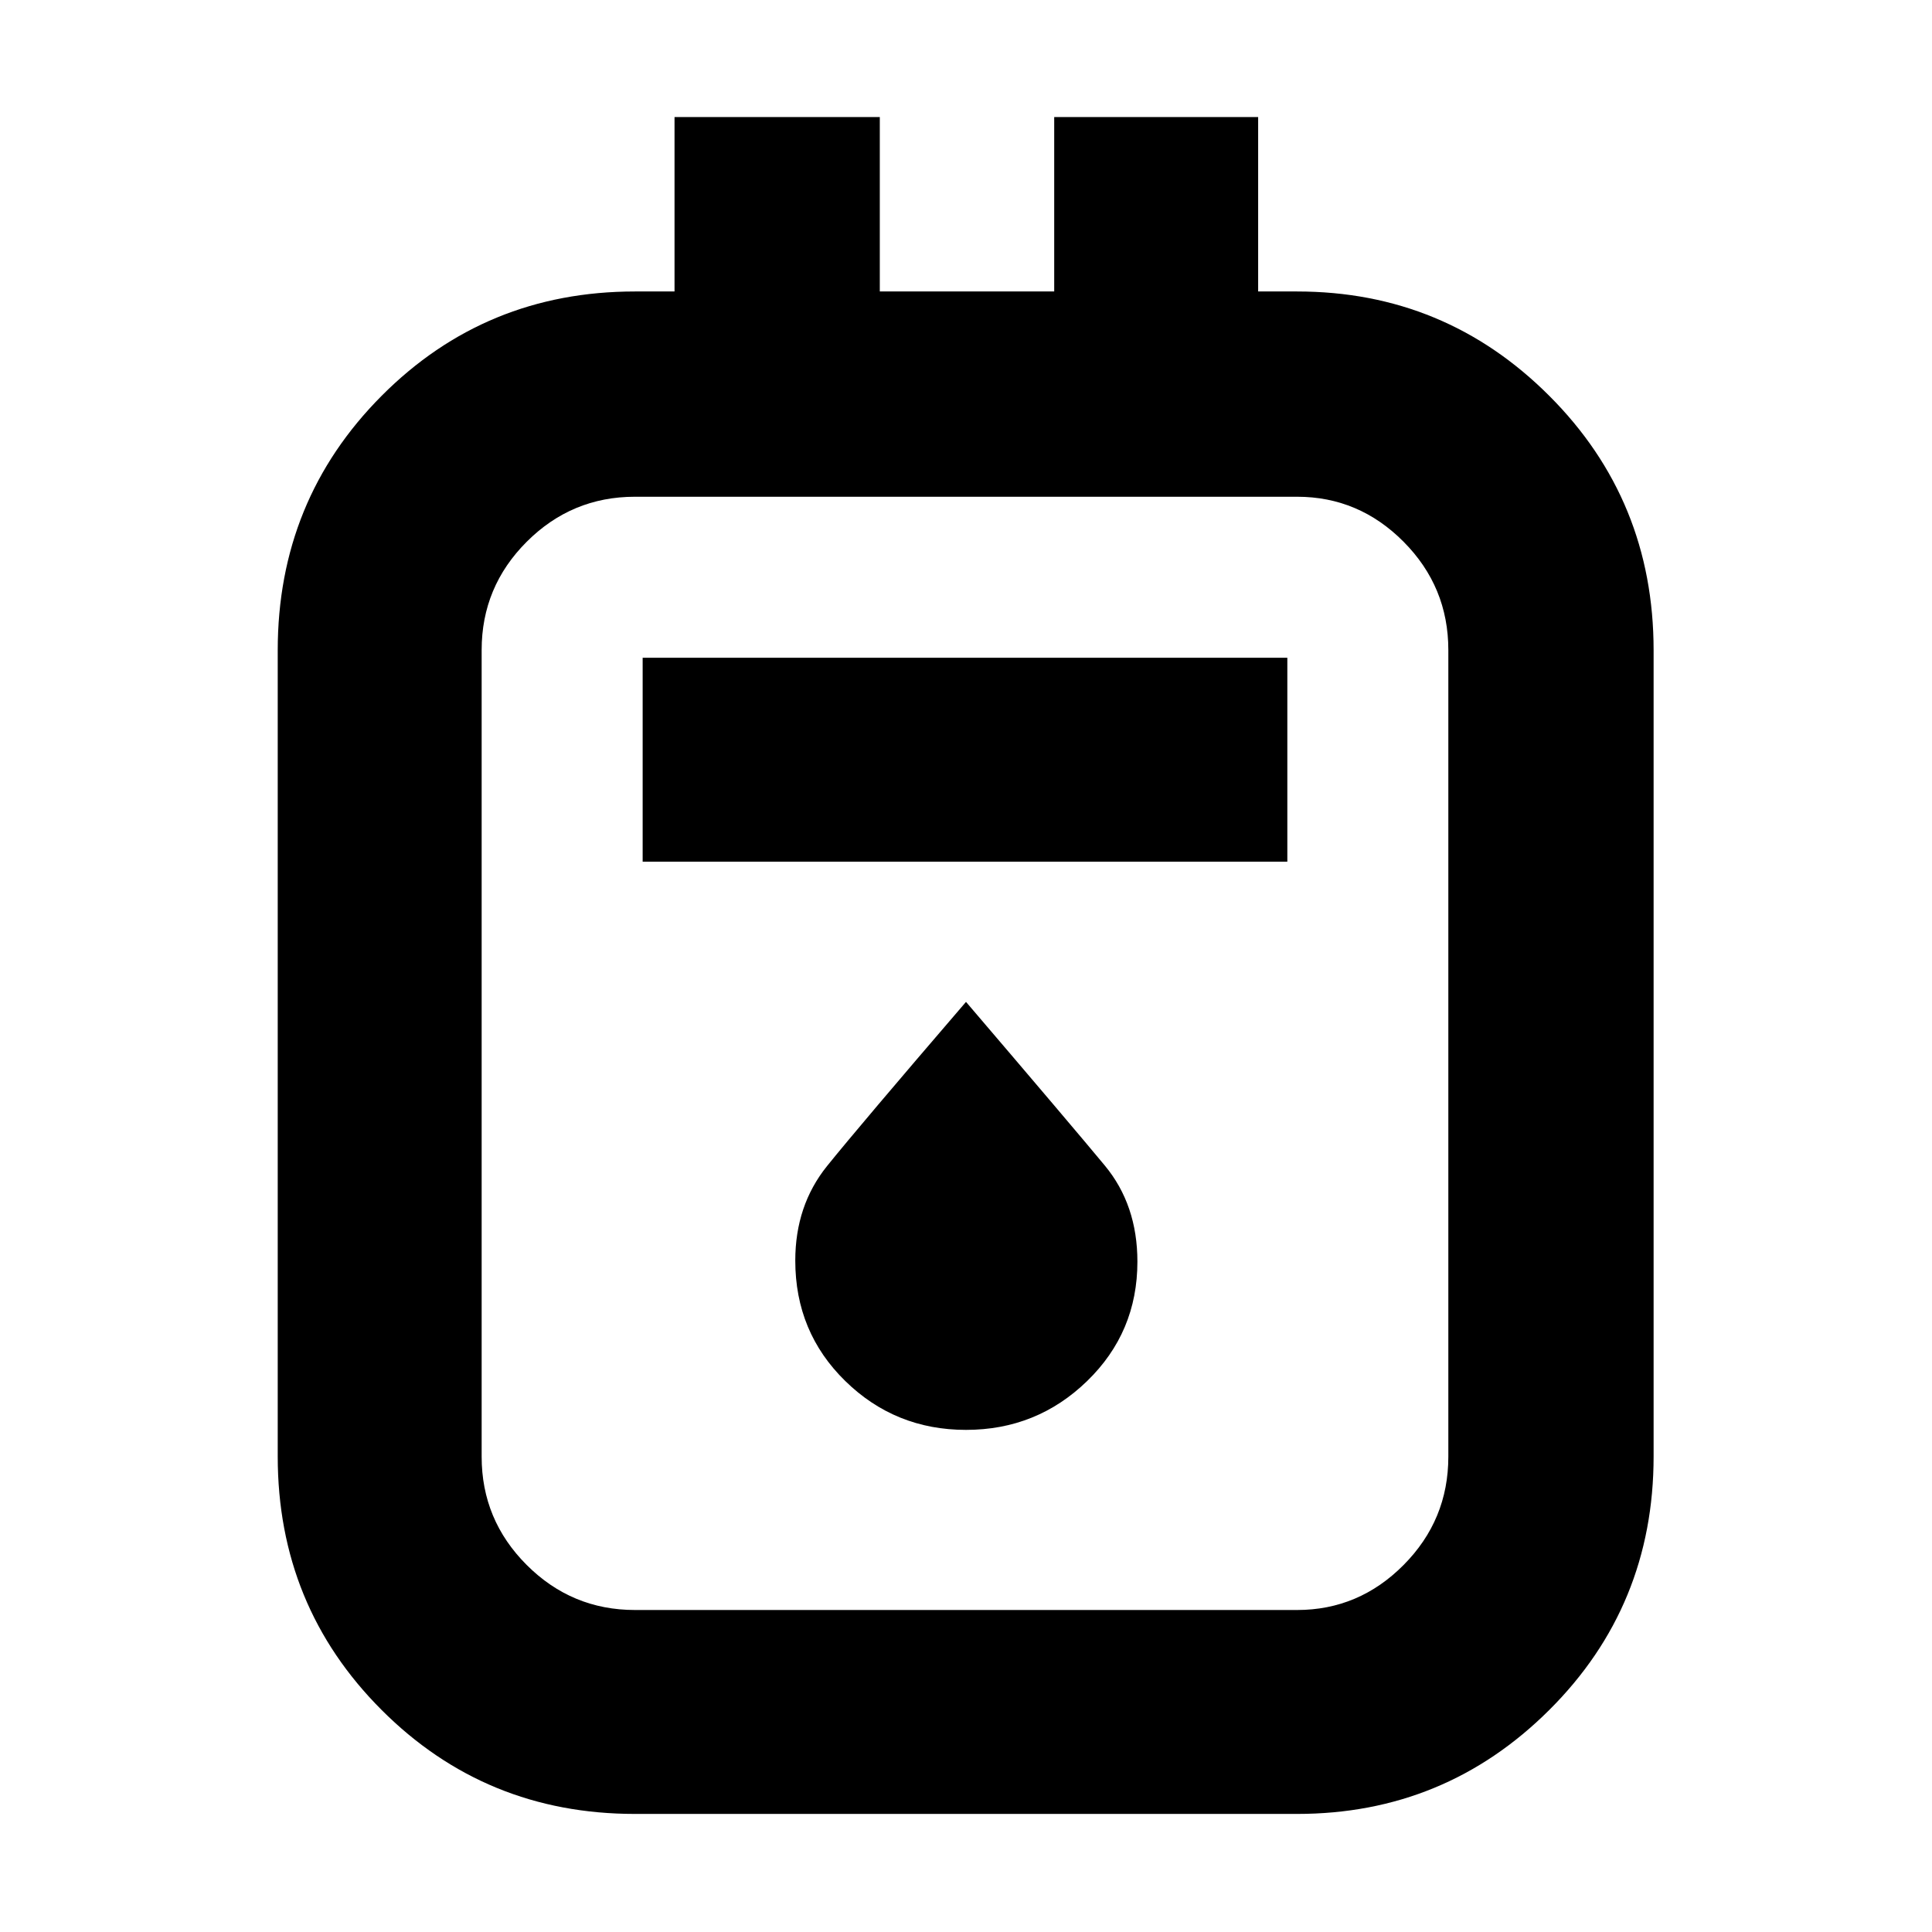 <svg xmlns="http://www.w3.org/2000/svg" height="40" viewBox="0 -960 960 960" width="40"><path d="M315.5-58.67q-74.26 0-125.88-51.66-51.62-51.65-51.62-126v-400.51q0-74.62 51.62-126.47 51.62-51.86 125.88-51.86h19.67v-86.66h102v86.66h86.66v-86.66h101.34v86.66h19.33q73.5 0 125.33 51.86 51.84 51.85 51.84 126.47v400.51q0 74.35-51.84 126Q718-58.67 644.5-58.67h-329Zm0-101.33h329q30.74 0 52.95-22.38 22.22-22.38 22.22-53.79V-637q0-31.41-22.22-53.79-22.21-22.38-52.95-22.38h-329q-31.41 0-53.79 22.38T239.33-637v400.83q0 31.41 22.38 53.79T315.5-160Zm3.83-371.83h320.34v-101.34H319.33v101.34ZM480-249.5q35.17 0 60.17-24.25t25-59.34q0-28.21-16.2-47.76-16.19-19.54-68.97-81.32-53.25 61.97-69.04 81.57-15.79 19.6-15.79 46.98 0 35.55 24.83 59.83 24.83 24.29 60 24.29ZM239.33-713.17V-160v-553.17Z"/></svg>